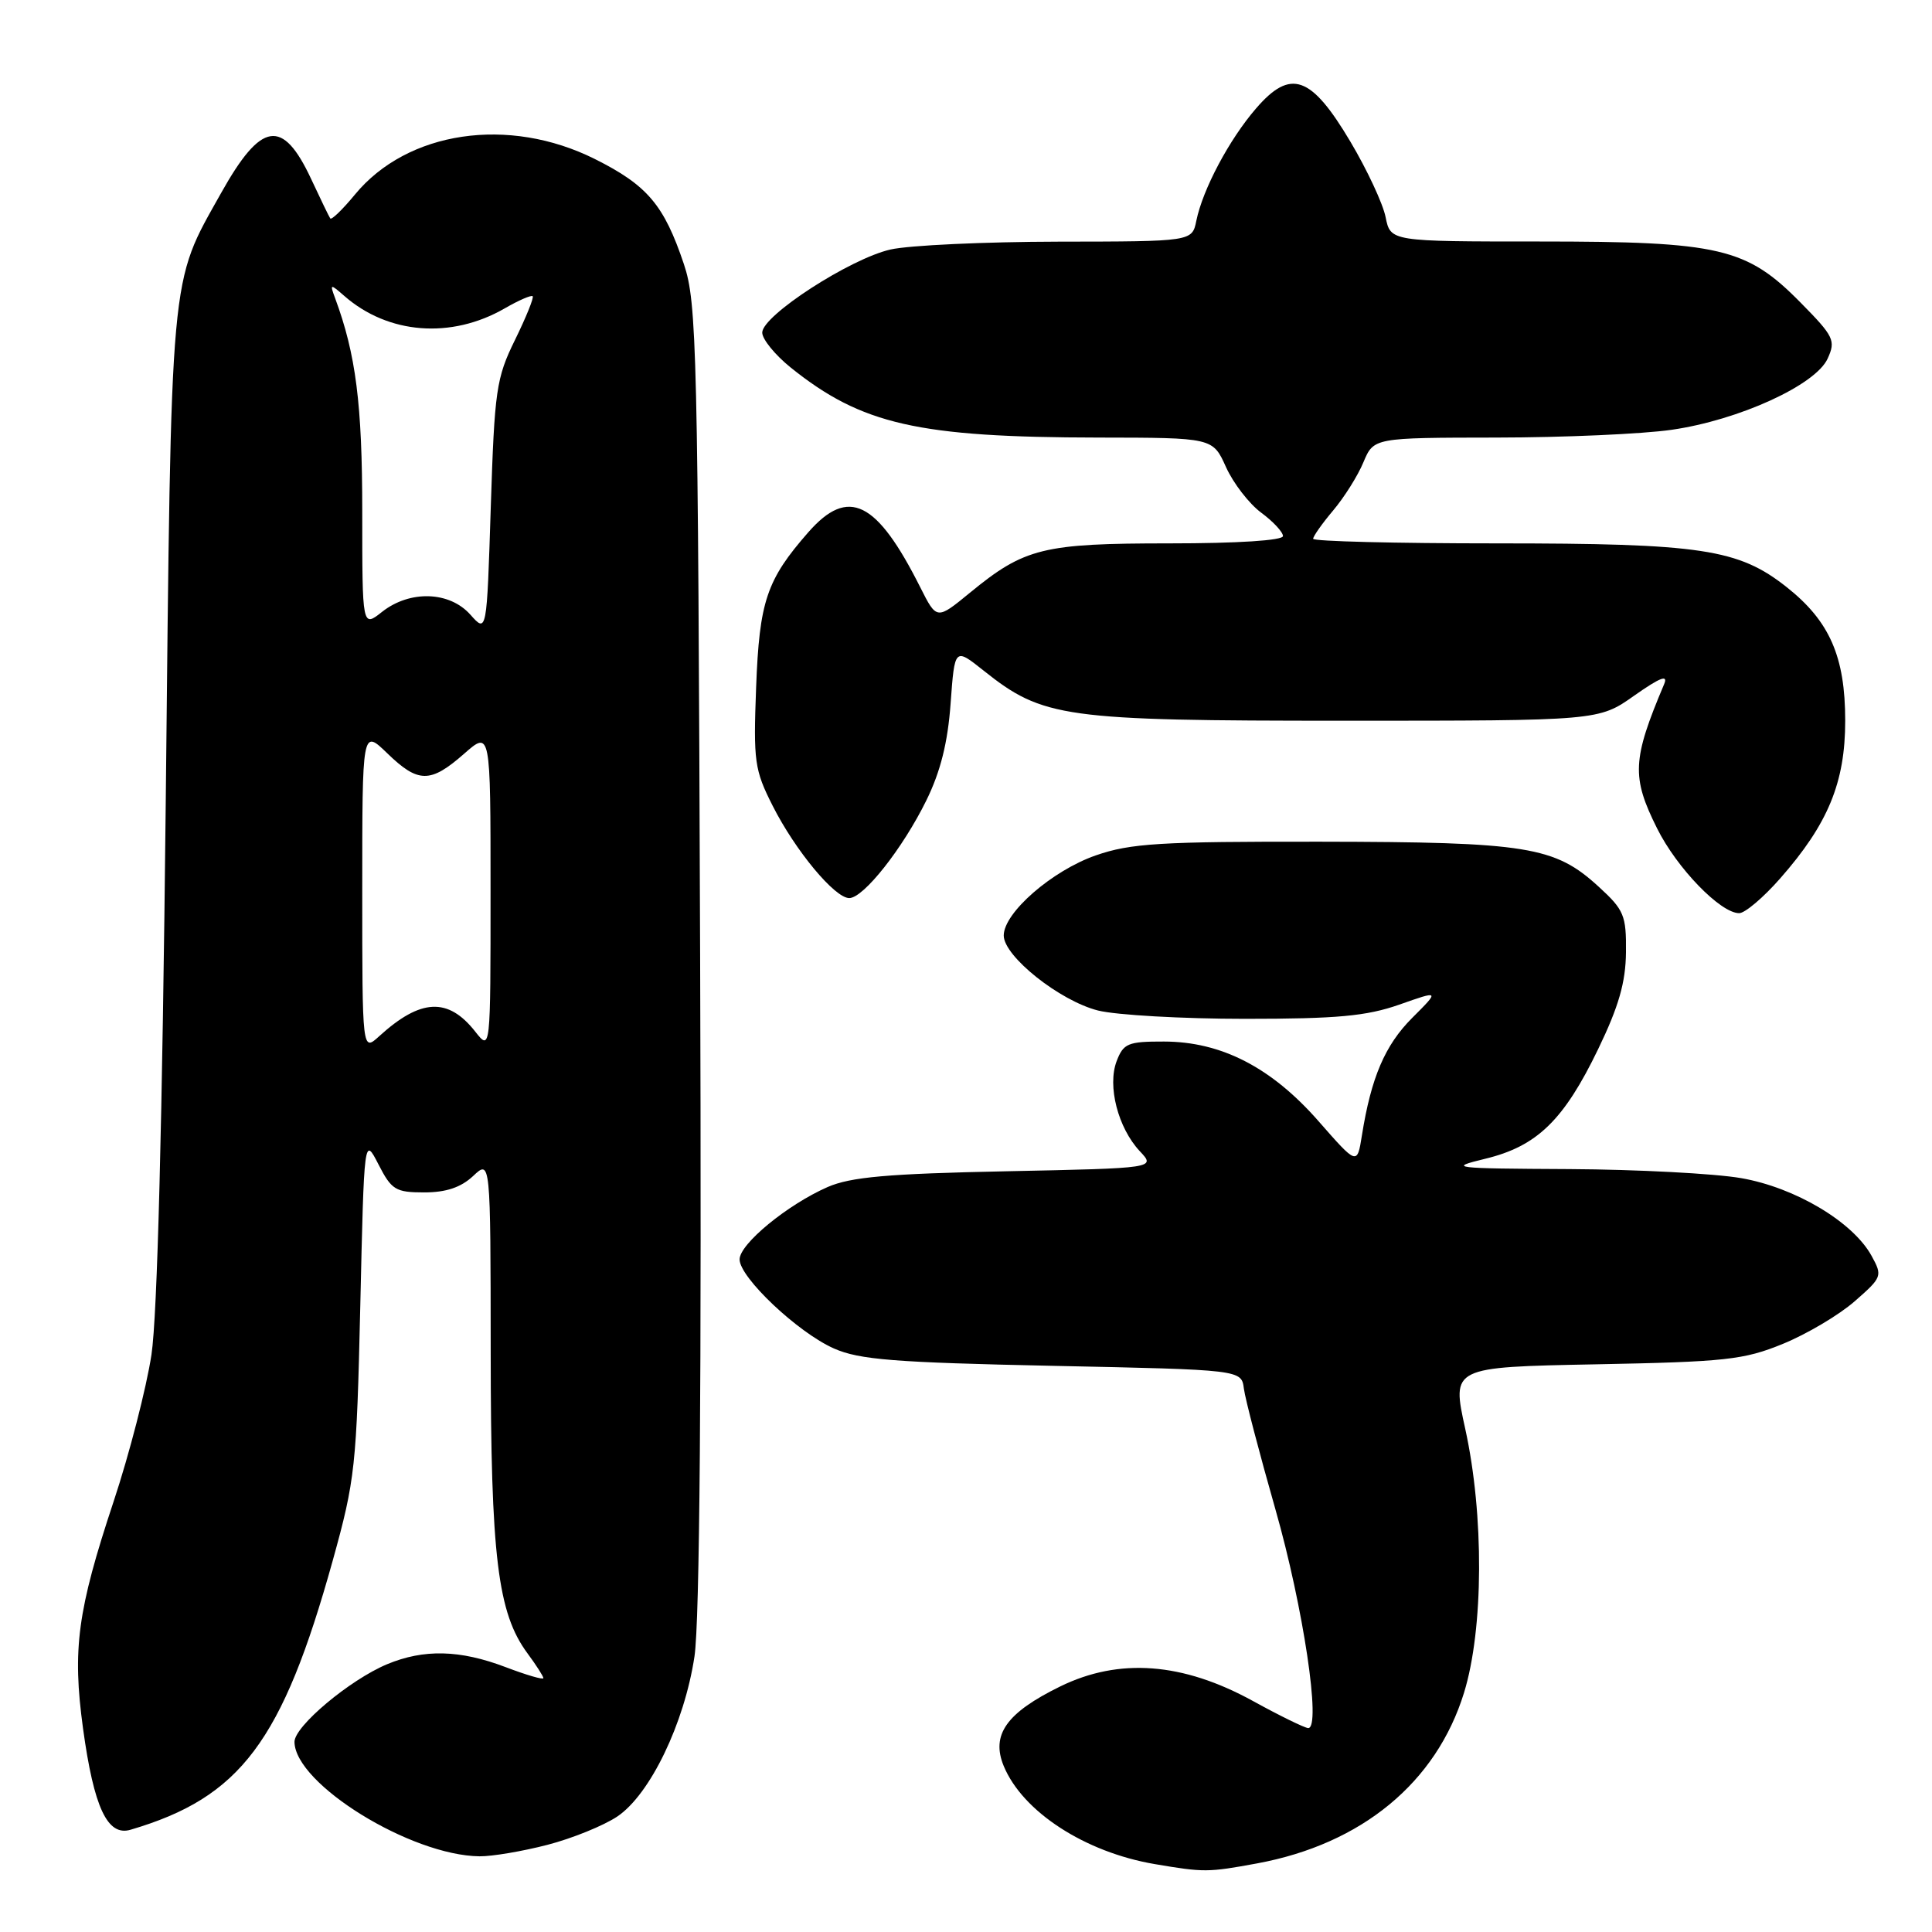 <?xml version="1.0" encoding="UTF-8" standalone="no"?>
<!DOCTYPE svg PUBLIC "-//W3C//DTD SVG 1.1//EN" "http://www.w3.org/Graphics/SVG/1.1/DTD/svg11.dtd" >
<svg xmlns="http://www.w3.org/2000/svg" xmlns:xlink="http://www.w3.org/1999/xlink" version="1.1" viewBox="0 0 256 256">
 <g >
 <path fill="currentColor"
d=" M 166.57 246.91 C 180.43 244.35 190.31 236.21 193.99 224.30 C 196.59 215.87 196.66 200.73 194.15 189.32 C 192.35 181.15 192.35 181.15 211.43 180.78 C 228.64 180.45 231.06 180.19 236.24 178.07 C 239.40 176.78 243.67 174.25 245.74 172.44 C 249.39 169.25 249.46 169.08 248.00 166.42 C 245.54 161.92 237.89 157.36 230.72 156.11 C 227.21 155.50 216.95 154.96 207.92 154.91 C 192.36 154.83 191.78 154.76 196.81 153.54 C 203.67 151.88 207.22 148.43 211.77 139.00 C 214.49 133.37 215.41 130.17 215.45 126.18 C 215.50 121.29 215.20 120.57 211.83 117.49 C 206.02 112.16 202.39 111.57 175.00 111.53 C 153.67 111.50 149.81 111.74 145.18 113.35 C 139.40 115.37 133.00 120.94 133.00 123.96 C 133.00 126.71 140.42 132.62 145.50 133.90 C 147.91 134.50 156.67 135.00 164.97 135.00 C 177.17 135.00 181.07 134.64 185.41 133.12 C 190.77 131.23 190.77 131.23 187.12 134.88 C 183.52 138.48 181.68 142.78 180.46 150.45 C 179.83 154.40 179.83 154.40 174.71 148.56 C 168.47 141.44 161.83 138.02 154.23 138.01 C 149.46 138.00 148.86 138.25 147.96 140.61 C 146.71 143.90 148.14 149.45 151.03 152.54 C 153.15 154.79 153.15 154.79 133.33 155.20 C 117.60 155.52 112.71 155.96 109.66 157.29 C 104.33 159.63 98.00 164.83 98.00 166.88 C 98.00 169.27 105.71 176.56 110.50 178.68 C 113.86 180.17 118.51 180.54 139.50 180.98 C 164.50 181.50 164.50 181.50 164.82 184.00 C 165.00 185.38 166.88 192.57 169.00 200.00 C 172.69 212.92 175.10 229.03 173.34 228.98 C 172.88 228.96 169.57 227.35 166.00 225.38 C 156.71 220.28 148.30 219.64 140.49 223.46 C 133.36 226.95 131.29 229.87 133.00 234.01 C 135.51 240.07 143.77 245.43 153.00 247.00 C 159.54 248.11 160.05 248.11 166.57 246.91 Z  M 72.54 244.45 C 75.82 243.60 79.98 241.91 81.79 240.70 C 86.13 237.79 90.68 228.37 92.02 219.50 C 92.72 214.87 92.97 183.43 92.77 126.50 C 92.48 46.09 92.34 40.14 90.62 35.00 C 87.99 27.16 85.78 24.55 78.82 21.07 C 67.39 15.36 53.98 17.34 47.03 25.78 C 45.39 27.77 43.92 29.19 43.76 28.94 C 43.59 28.70 42.46 26.35 41.23 23.72 C 37.45 15.63 34.62 16.07 29.30 25.57 C 22.44 37.83 22.71 34.84 21.96 106.50 C 21.51 148.71 20.85 174.30 20.07 179.50 C 19.40 183.90 17.14 192.68 15.04 199.00 C 10.26 213.41 9.57 218.53 11.00 229.02 C 12.44 239.52 14.24 243.36 17.30 242.45 C 31.87 238.16 37.41 230.78 44.09 206.78 C 47.06 196.08 47.25 194.34 47.74 173.04 C 48.25 150.59 48.25 150.59 50.15 154.29 C 51.88 157.67 52.42 158.00 56.21 158.00 C 59.11 158.00 61.07 157.34 62.69 155.83 C 65.00 153.65 65.00 153.65 65.02 179.08 C 65.03 206.26 65.94 213.73 69.89 219.07 C 71.05 220.64 72.00 222.12 72.00 222.36 C 72.00 222.61 69.75 221.95 66.99 220.90 C 60.94 218.60 56.16 218.49 51.29 220.52 C 46.34 222.59 38.99 228.75 39.02 230.82 C 39.10 236.40 54.43 245.87 63.54 245.97 C 65.21 245.99 69.26 245.30 72.54 244.45 Z  M 235.87 116.41 C 242.23 109.18 244.50 103.69 244.50 95.50 C 244.50 87.01 242.44 82.31 236.76 77.81 C 230.36 72.74 225.46 72.00 198.28 72.00 C 184.93 72.00 174.00 71.73 174.00 71.39 C 174.00 71.06 175.19 69.37 176.65 67.64 C 178.11 65.91 179.92 63.04 180.66 61.25 C 182.03 58.00 182.03 58.00 198.26 57.98 C 207.19 57.97 217.65 57.51 221.50 56.95 C 230.40 55.67 240.57 51.03 242.17 47.52 C 243.27 45.12 243.00 44.57 238.58 40.09 C 231.43 32.83 227.90 32.00 204.01 32.00 C 184.25 32.00 184.25 32.00 183.60 28.77 C 183.25 27.00 181.15 22.50 178.94 18.78 C 173.73 10.01 171.02 9.05 166.44 14.36 C 162.89 18.46 159.37 25.08 158.52 29.25 C 157.96 32.00 157.96 32.00 140.23 32.02 C 130.48 32.04 120.47 32.50 118.00 33.06 C 112.65 34.27 101.00 41.81 101.00 44.07 C 101.00 44.95 102.70 47.03 104.77 48.70 C 114.17 56.25 121.64 57.95 145.60 57.98 C 160.70 58.00 160.70 58.00 162.45 61.89 C 163.41 64.02 165.51 66.74 167.10 67.92 C 168.70 69.10 170.00 70.50 170.00 71.03 C 170.00 71.61 164.01 72.00 154.97 72.00 C 138.19 72.00 135.76 72.60 128.52 78.54 C 124.12 82.15 124.12 82.15 121.94 77.82 C 116.17 66.34 112.41 64.49 107.12 70.51 C 101.58 76.83 100.62 79.66 100.19 91.08 C 99.82 100.91 99.97 102.01 102.39 106.79 C 105.40 112.73 110.61 119.00 112.53 119.00 C 114.42 119.00 119.62 112.42 122.75 106.05 C 124.62 102.25 125.59 98.38 125.96 93.21 C 126.50 85.81 126.50 85.81 130.31 88.84 C 138.20 95.13 140.87 95.50 178.17 95.50 C 211.84 95.50 211.84 95.50 216.55 92.17 C 220.01 89.74 221.07 89.34 220.50 90.67 C 216.28 100.66 216.17 102.95 219.57 109.76 C 222.19 115.03 227.97 121.00 230.45 121.00 C 231.21 121.00 233.65 118.94 235.87 116.41 Z  M 48.00 117.98 C 48.00 96.61 48.00 96.61 51.30 99.80 C 55.41 103.79 57.02 103.80 61.47 99.90 C 65.00 96.79 65.00 96.79 65.00 118.03 C 65.00 139.27 65.00 139.27 62.97 136.69 C 59.38 132.13 55.74 132.30 50.25 137.30 C 48.00 139.35 48.00 139.35 48.00 117.98 Z  M 62.33 81.45 C 59.57 78.34 54.32 78.17 50.63 81.07 C 48.00 83.15 48.00 83.15 48.00 67.78 C 48.00 53.56 47.16 46.94 44.40 39.50 C 43.69 37.59 43.75 37.58 45.62 39.21 C 51.43 44.30 59.79 44.95 66.88 40.86 C 68.73 39.79 70.40 39.07 70.58 39.25 C 70.77 39.43 69.71 42.04 68.24 45.04 C 65.75 50.11 65.53 51.69 65.03 67.20 C 64.50 83.89 64.50 83.89 62.33 81.45 Z "/>
</g>
</svg>